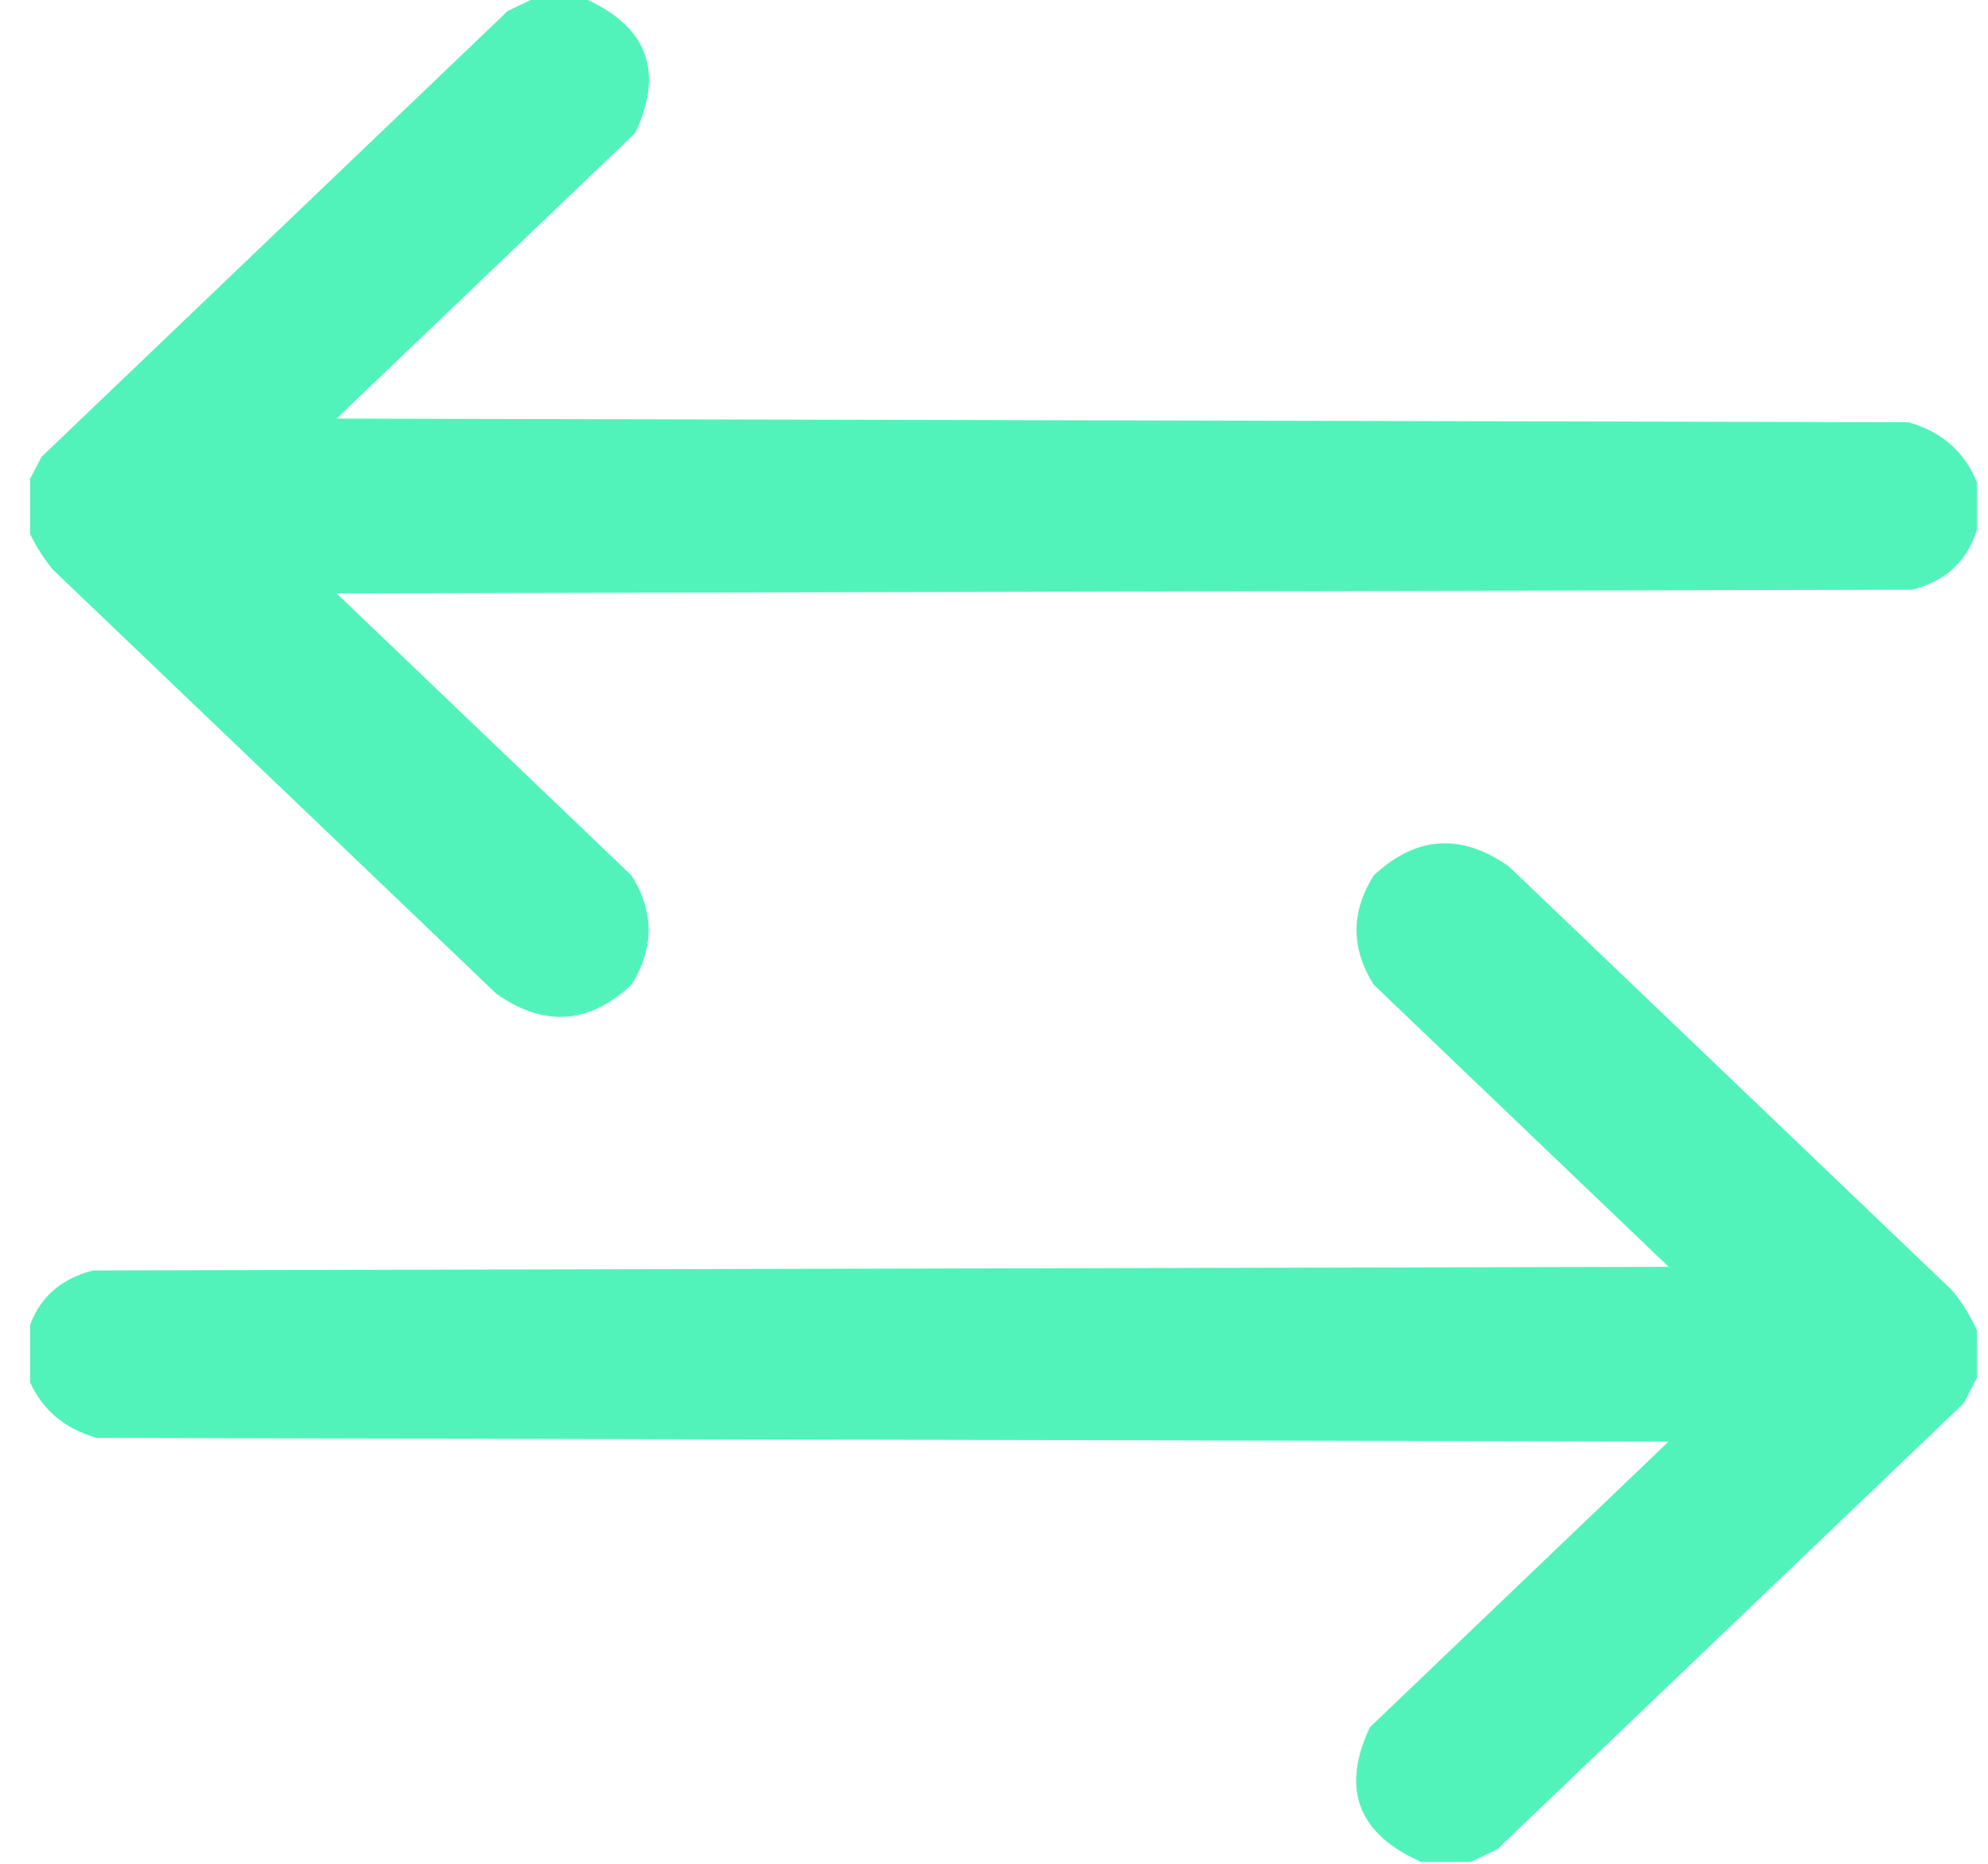 <svg width="48" height="45" viewBox="0 0 48 45" fill="none" xmlns="http://www.w3.org/2000/svg">
<g clip-path="url(#clip0_729_337)">
<path opacity="0.983" fill-rule="evenodd" clip-rule="evenodd" d="M12.904 -0.044C13.302 -0.044 13.7 -0.044 14.098 -0.044C15.626 0.631 16.039 1.715 15.339 3.208C12.934 5.508 10.53 7.808 8.125 10.107C20.776 10.137 33.427 10.166 46.078 10.195C46.882 10.422 47.433 10.906 47.732 11.646C47.732 12.026 47.732 12.407 47.732 12.788C47.501 13.545 46.981 14.029 46.17 14.238C33.488 14.268 20.807 14.297 8.125 14.326C10.499 16.597 12.873 18.867 15.247 21.138C15.798 22.017 15.798 22.895 15.247 23.774C14.223 24.731 13.136 24.804 11.985 23.994C8.416 20.581 4.847 17.168 1.279 13.755C1.03 13.453 0.83 13.131 0.681 12.788C0.681 12.407 0.681 12.026 0.681 11.646C0.784 11.448 0.892 11.243 1.003 11.03C4.755 7.441 8.508 3.853 12.26 0.264C12.483 0.157 12.698 0.055 12.904 -0.044Z" fill="#4FF3BA"/>
<path opacity="0.983" fill-rule="evenodd" clip-rule="evenodd" d="M47.732 32.124C47.732 32.505 47.732 32.886 47.732 33.267C47.629 33.464 47.522 33.669 47.411 33.882C43.658 37.471 39.906 41.059 36.153 44.648C35.931 44.755 35.716 44.858 35.51 44.956C35.112 44.956 34.714 44.956 34.316 44.956C32.788 44.281 32.374 43.197 33.075 41.704C35.48 39.404 37.884 37.104 40.289 34.805C27.638 34.775 14.987 34.746 2.336 34.717C1.532 34.49 0.98 34.006 0.681 33.267C0.681 32.886 0.681 32.505 0.681 32.124C0.912 31.367 1.433 30.883 2.244 30.674C14.925 30.645 27.607 30.615 40.289 30.586C37.915 28.315 35.541 26.045 33.167 23.774C32.615 22.895 32.615 22.017 33.167 21.138C34.191 20.181 35.278 20.108 36.429 20.918C39.998 24.331 43.566 27.744 47.135 31.157C47.384 31.459 47.583 31.781 47.732 32.124Z" fill="#4FF3BA"/>
</g>
<defs>
<clipPath id="clip0_729_337">
<rect width="47.051" height="45" fill="white" transform="translate(0.727)"/>
</clipPath>
</defs>
</svg>
